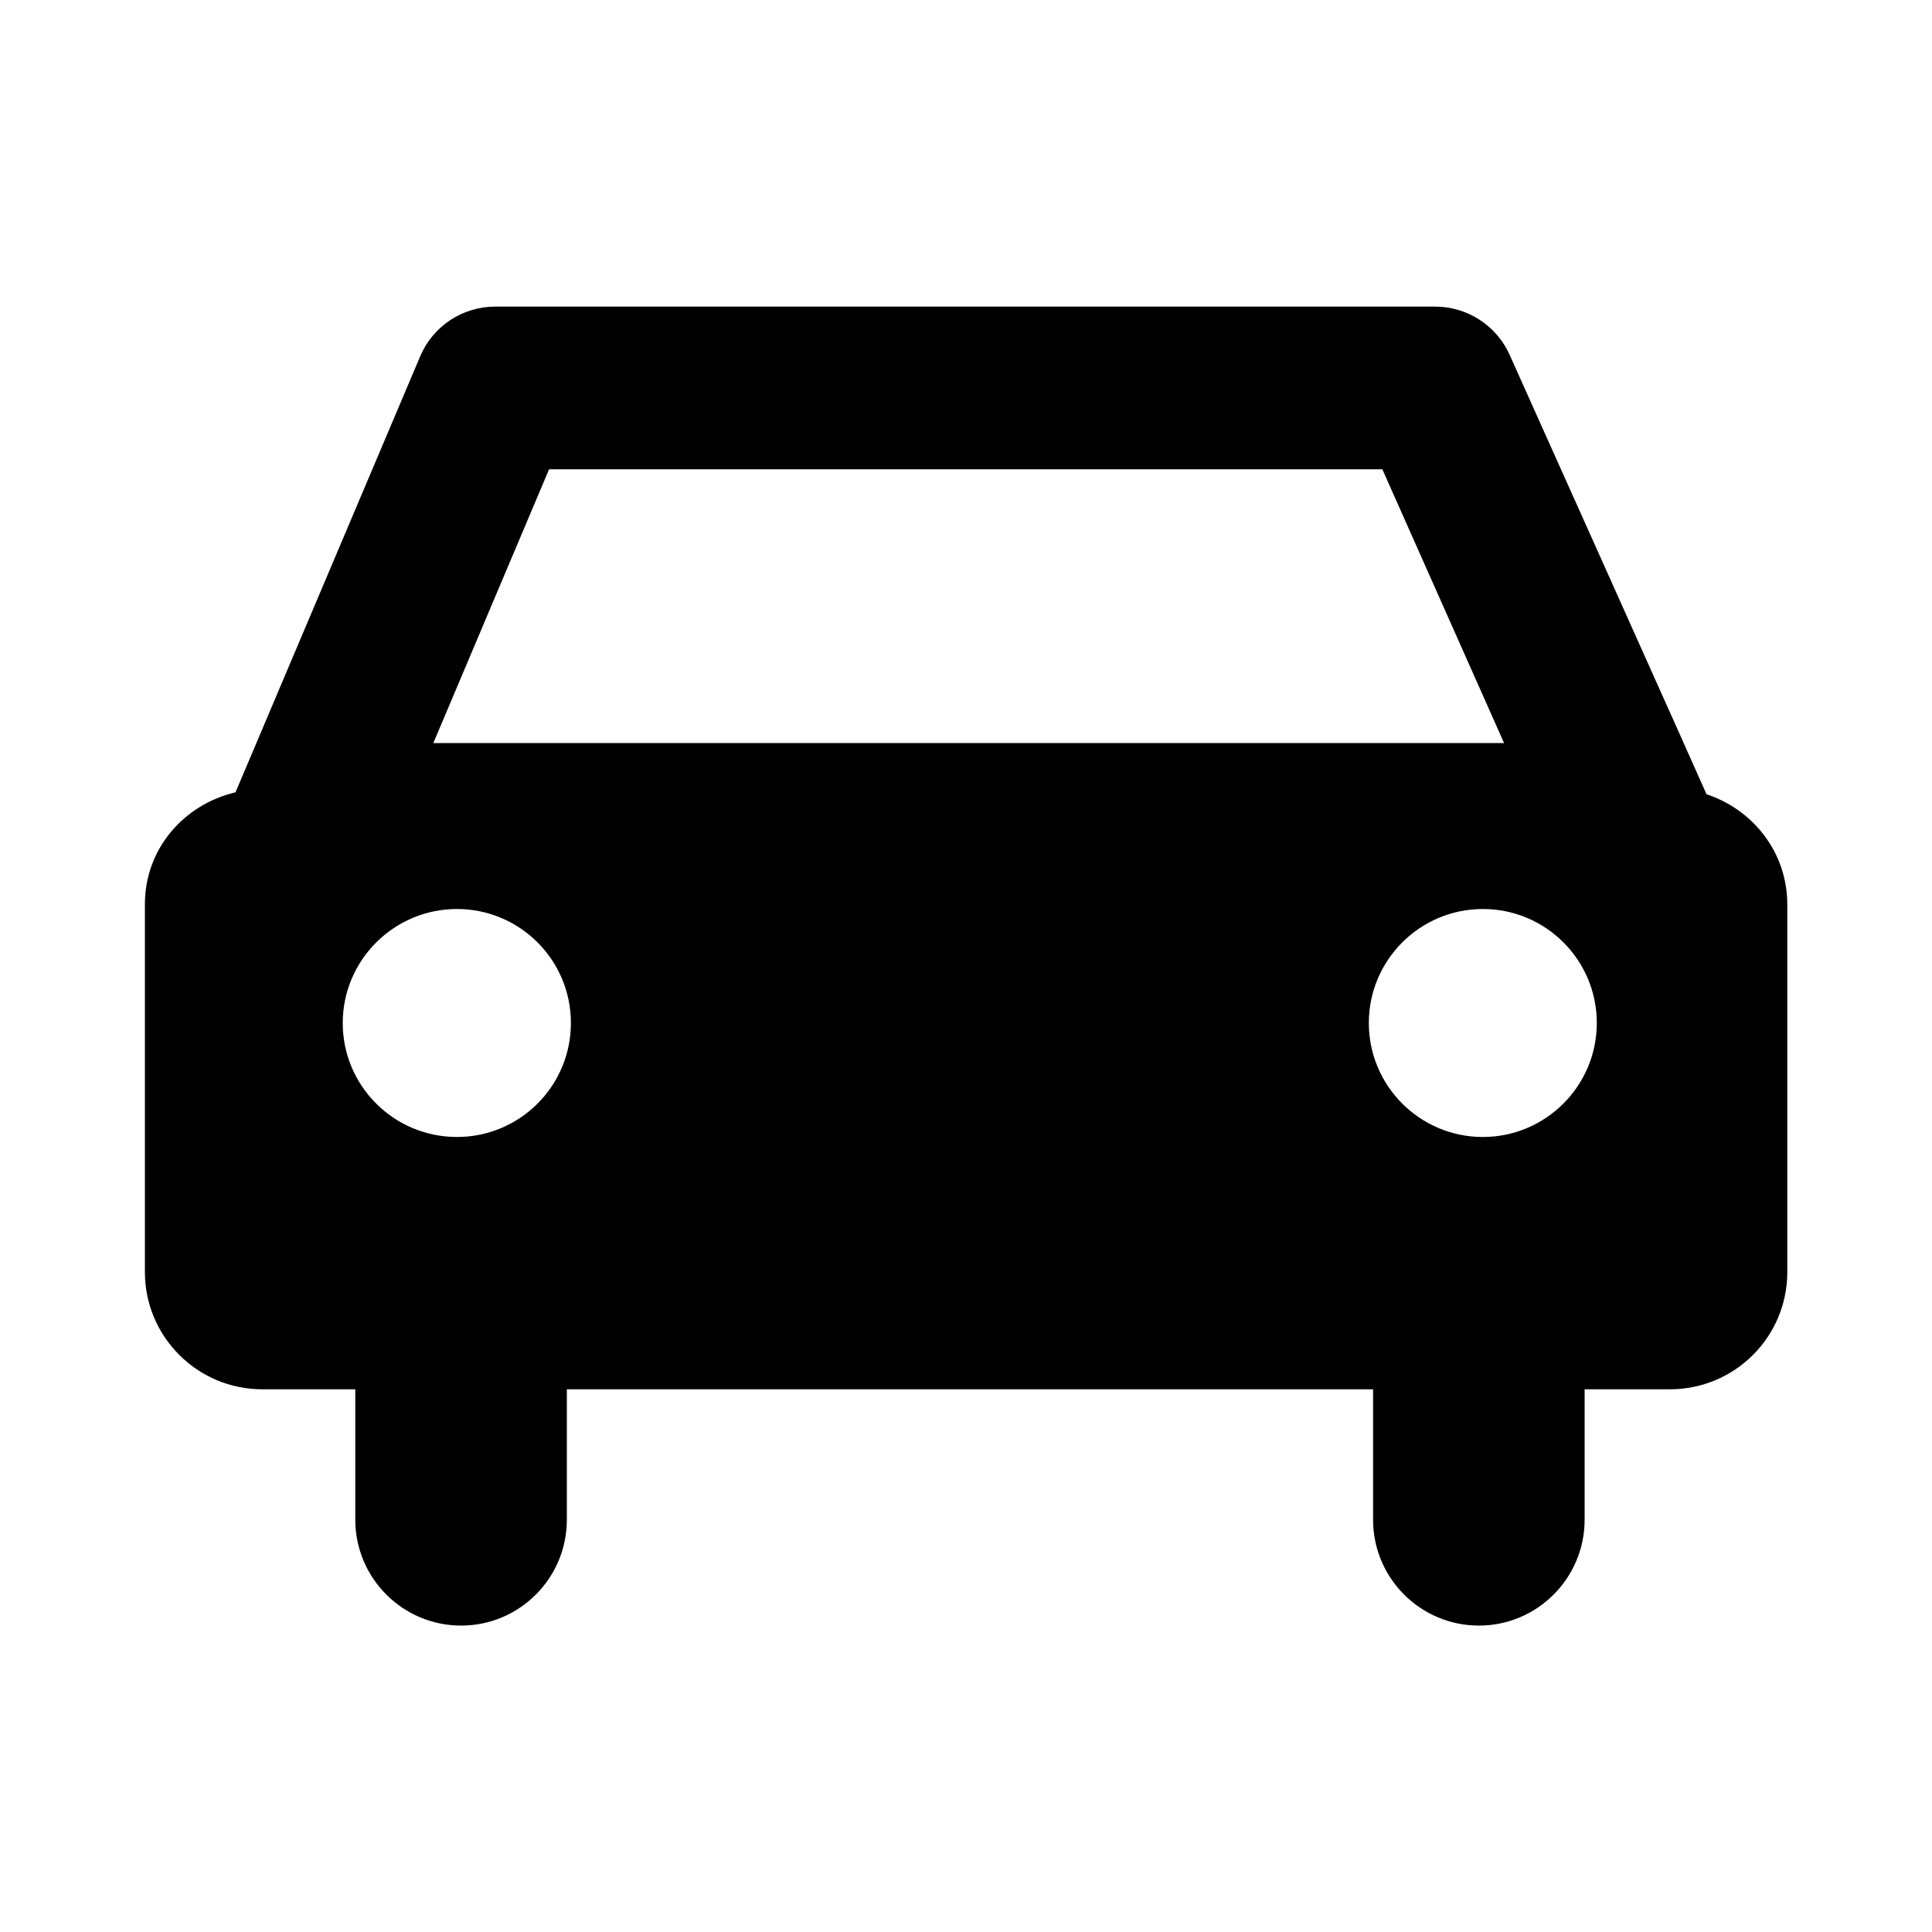 <?xml version="1.0" encoding="iso-8859-1"?>
<!-- Generator: Adobe Illustrator 18.1.0, SVG Export Plug-In . SVG Version: 6.00 Build 0)  -->
<!DOCTYPE svg PUBLIC "-//W3C//DTD SVG 1.1//EN" "http://www.w3.org/Graphics/SVG/1.1/DTD/svg11.dtd">
<svg version="1.1" xmlns="http://www.w3.org/2000/svg" xmlns:xlink="http://www.w3.org/1999/xlink" x="0px" y="0px" width="1000px"
	 height="1000px" viewBox="0 0 1000 1000" style="enable-background:new 0 0 1000 1000;" xml:space="preserve">
<style type="text/css">
	.st0{display:none;}
	.st1{display:inline;}
	.st2{fill:#FFFFFF;}
	.st3{fill:#FFFFFF;stroke:#000000;stroke-width:1.45;stroke-linejoin:bevel;}
	.st4{display:inline;fill:none;stroke:#C1272D;stroke-miterlimit:10;}
	.st5{display:inline;fill:#ED1C24;}
	.st6{display:inline;fill:#FFFFFF;}
	.st7{display:inline;fill:none;stroke:#ED1C24;stroke-miterlimit:10;}
	.st8{fill:#ED1C24;}
	.st9{fill-rule:evenodd;clip-rule:evenodd;}
	.st10{fill:#231F20;}
</style>
<g id="Layer_2" class="st0">
</g>
<g id="Layer_1">
	<path d="M883.3,411.1c-1.3-3.2-101.9-227.4-101.9-227.4c-6.8-15.2-21.9-25-38.5-25H256.3c-16.9,0-32.2,10.1-38.8,25.7l-95.6,225.7
		C95.2,416.4,75,439.3,75,468v190.4c0,33.5,27.2,60.7,60.8,60.7h48.1v67.5c0,30.2,24.5,54.8,54.8,54.8c30.1,0,54.7-24.5,54.7-54.8
		v-67.5h417.3v67.5c0,30.2,24.5,54.8,54.8,54.8c30.1,0,54.7-24.5,54.7-54.8v-67.5h44.1c33.6,0,60.8-27.1,60.8-60.7V468
		C925,441.1,907.4,419.1,883.3,411.1z M284.2,242.9h431.3l63,141.7H224.3L284.2,242.9z M236.5,588.5c-32.6,0-59.1-26.4-59.1-59
		c0-32.5,26.5-59,59.1-59s59,26.4,59,59C295.5,562.1,269.1,588.5,236.5,588.5z M767.5,588.5c-32.5,0-59-26.4-59-59
		c0-32.5,26.4-59,59-59c32.6,0,59,26.4,59,59C826.5,562.1,800,588.5,767.5,588.5z"/>
</g>
</svg>
